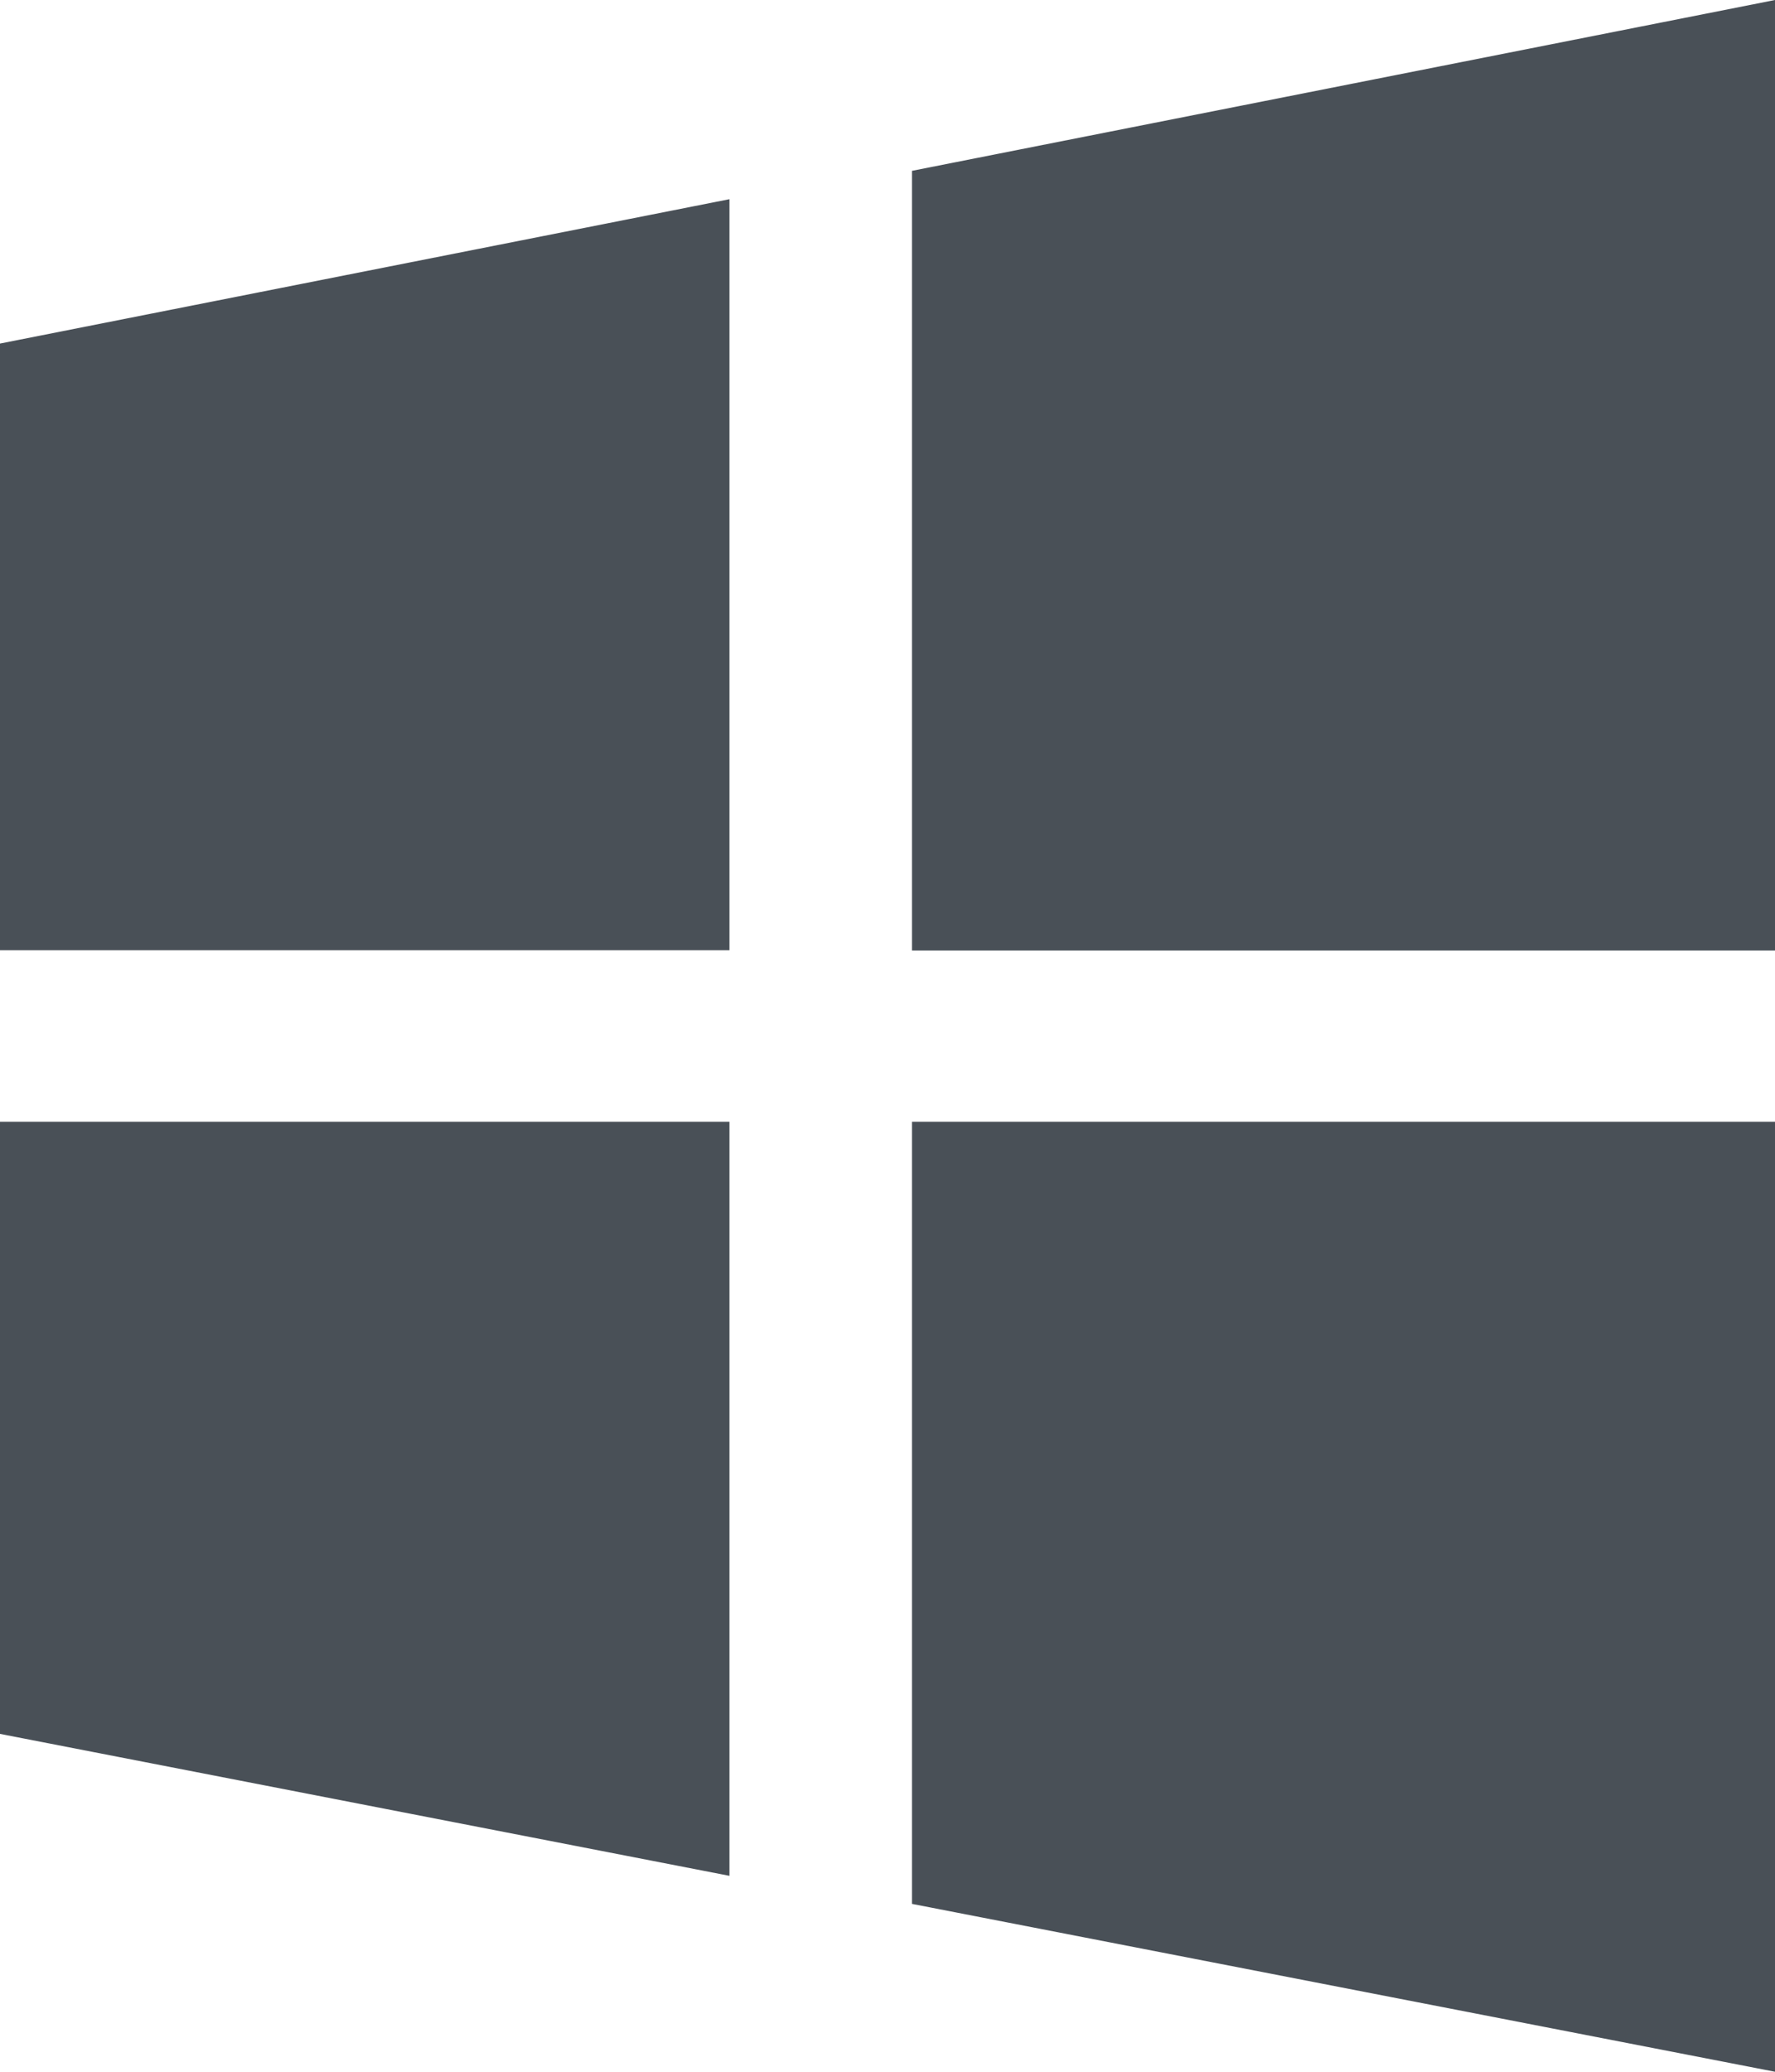 <svg width="30" height="35" viewBox="0 0 30 35" fill="none" xmlns="http://www.w3.org/2000/svg">
<path d="M15.414 2.886V16.057H30V0L15.414 2.886ZM15.414 32.164L30 35V18.952H15.414V32.164ZM0 16.052H12.329V3.365L0 5.804V16.052ZM0 29.292L12.329 31.69V18.952H0V29.292Z" fill="#495057"/>
</svg>
